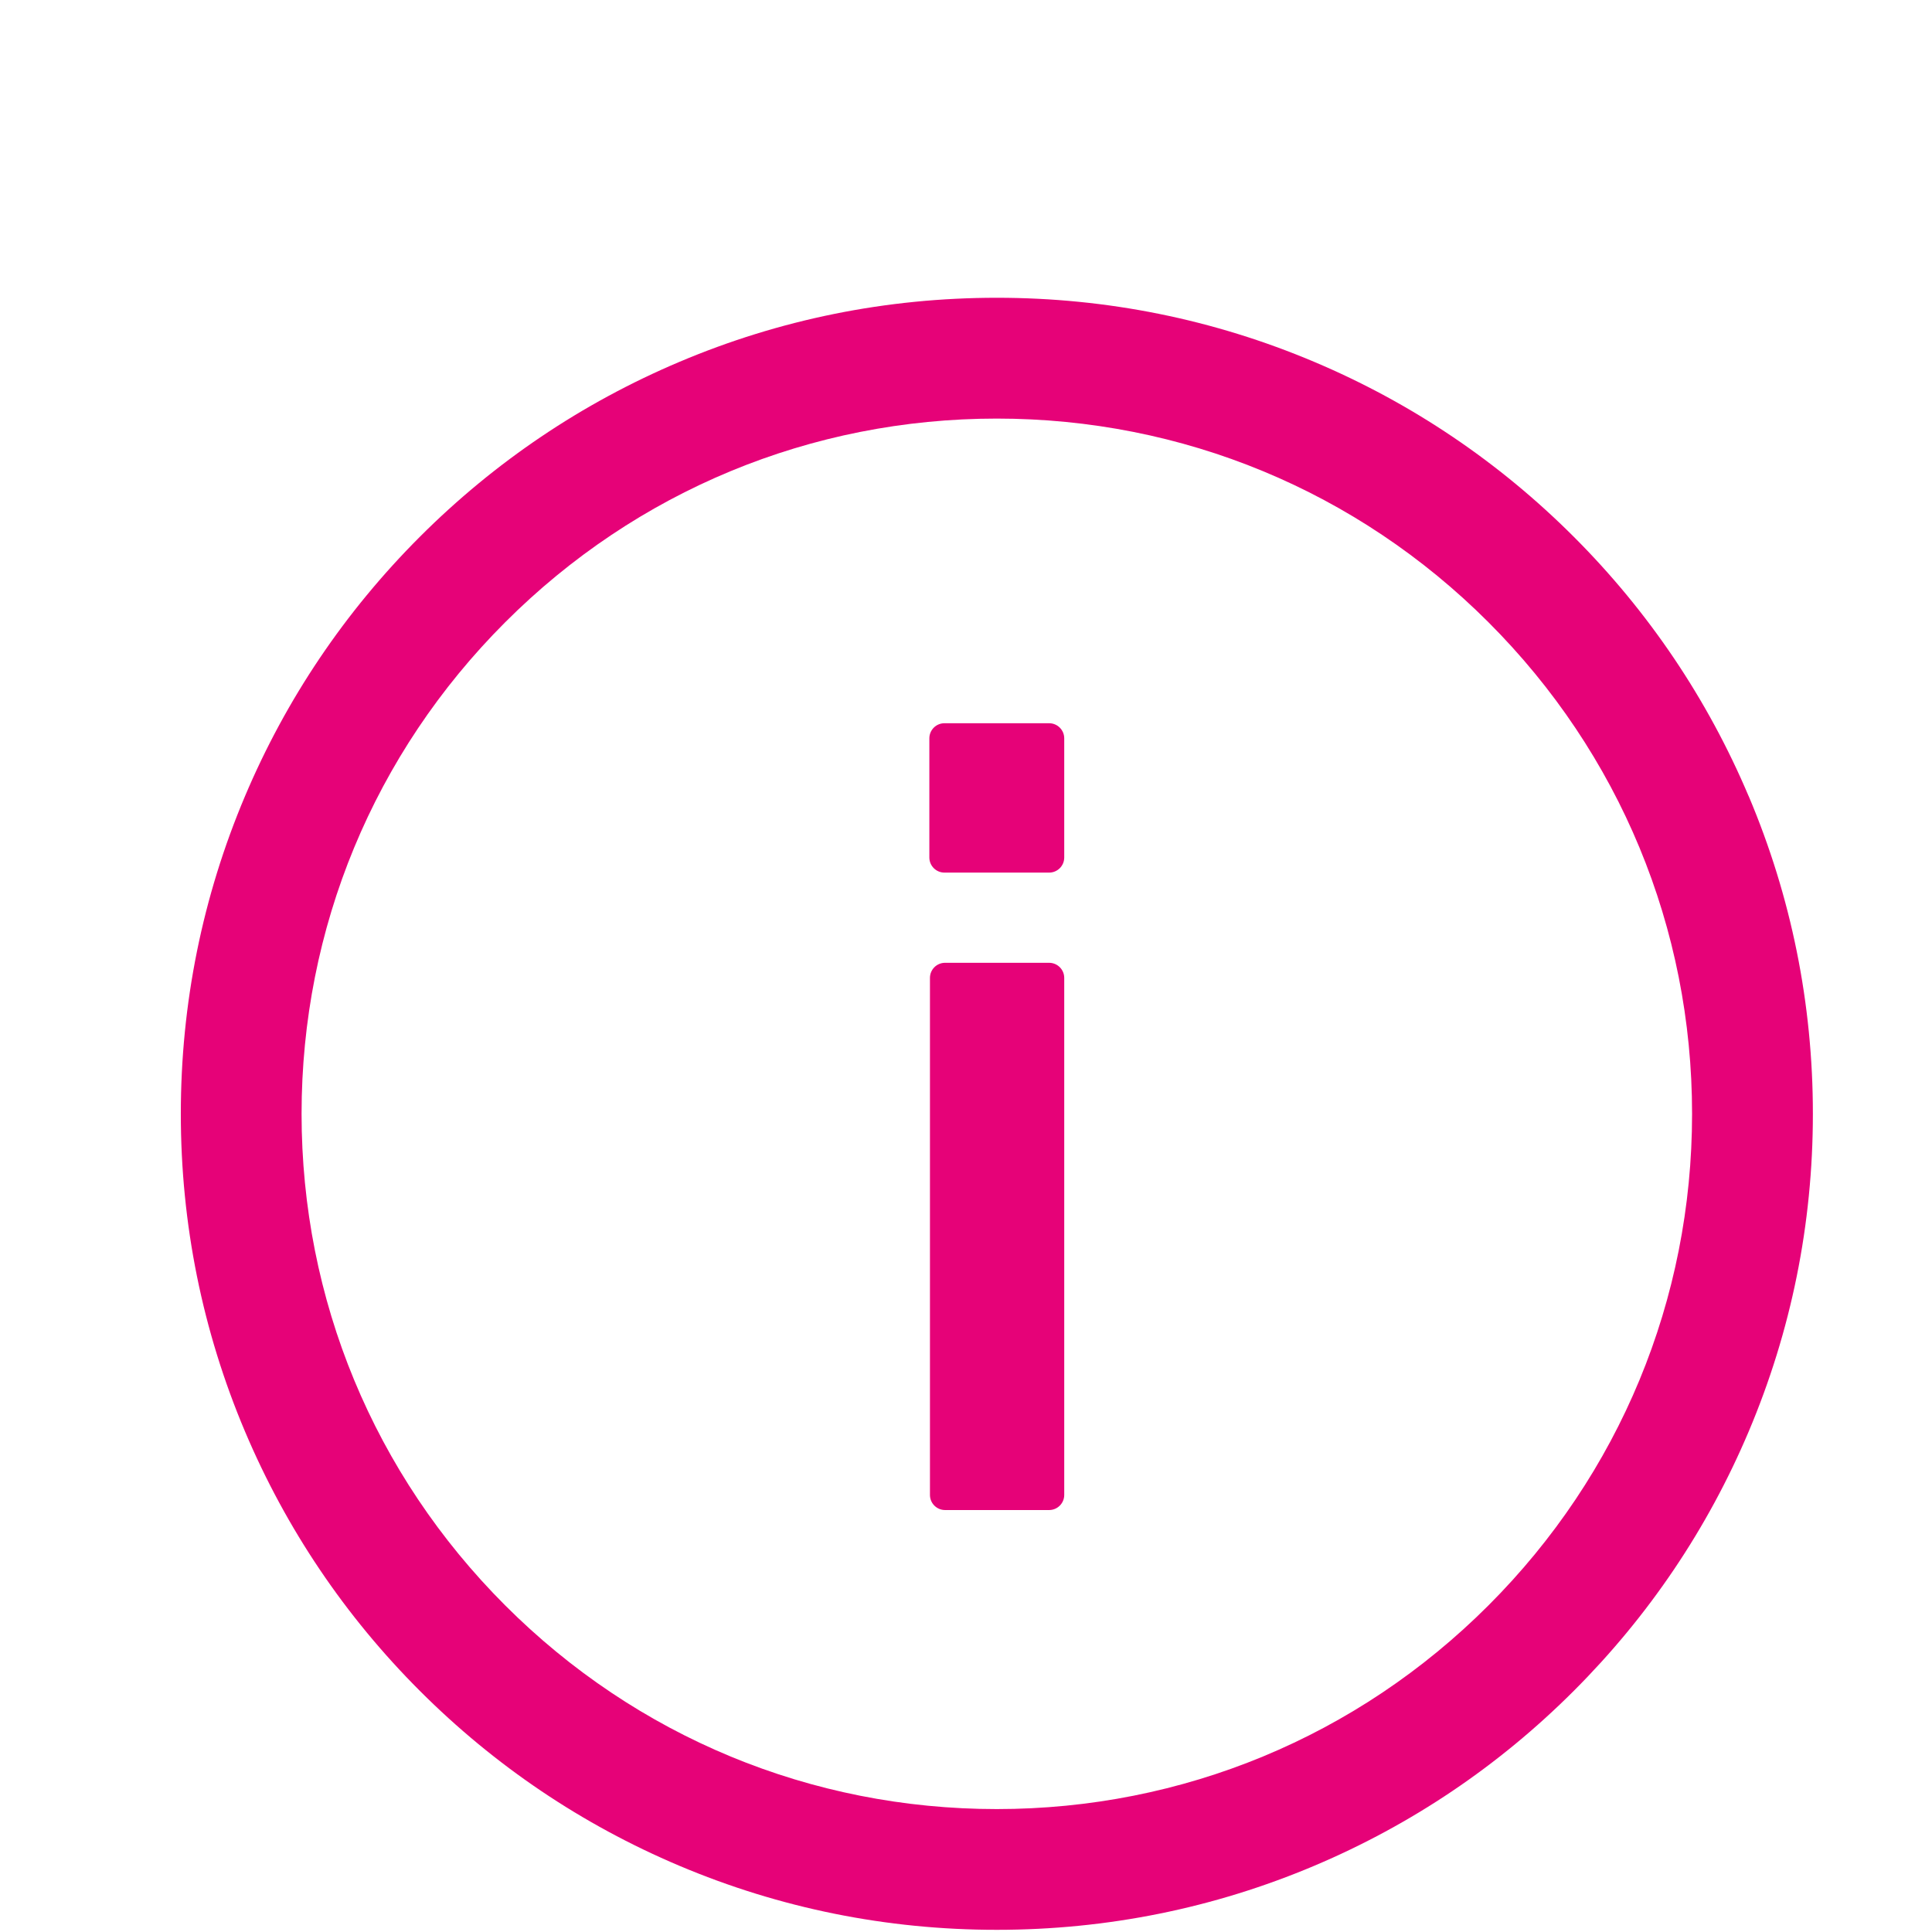 <?xml version="1.0" encoding="utf-8"?>
<!-- Generated by IcoMoon.io -->
<!DOCTYPE svg PUBLIC "-//W3C//DTD SVG 1.1//EN" "http://www.w3.org/Graphics/SVG/1.1/DTD/svg11.dtd">
<svg version="1.1" xmlns="http://www.w3.org/2000/svg" xmlns:xlink="http://www.w3.org/1999/xlink" width="32" height="32" viewBox="0 0 32 32">
<path fill="#e60278" d="M28.963 13.187c-0.681-1.609-1.655-3.055-2.896-4.296s-2.686-2.215-4.296-2.896c-1.667-0.705-3.437-1.063-5.261-1.063s-3.594 0.357-5.26 1.063c-1.609 0.681-3.055 1.655-4.296 2.896s-2.215 2.686-2.896 4.296c-0.705 1.667-1.063 3.437-1.063 5.261s0.358 3.595 1.063 5.262c0.681 1.61 1.655 3.055 2.896 4.296s2.686 2.215 4.296 2.896c1.667 0.705 3.437 1.062 5.26 1.062s3.594-0.357 5.261-1.062c1.61-0.681 3.055-1.655 4.296-2.896s2.216-2.686 2.897-4.296c0.705-1.667 1.063-3.437 1.063-5.262s-0.358-3.594-1.063-5.261zM24.653 26.591c-2.175 2.175-5.067 3.373-8.143 3.373s-5.967-1.198-8.142-3.373c-2.175-2.175-3.373-5.067-3.373-8.143s1.198-5.967 3.373-8.142c2.175-2.175 5.067-3.373 8.142-3.373s5.968 1.198 8.143 3.373 3.373 5.067 3.373 8.142c0 3.076-1.198 5.968-3.373 8.143zM17.377 15.947h-1.724c-0.138 0-0.25 0.112-0.25 0.25v8.564c0 0.138 0.112 0.25 0.25 0.25h1.724c0.138 0 0.25-0.112 0.25-0.25v-8.564c0-0.138-0.112-0.25-0.25-0.25zM17.377 11.979h-1.734c-0.138 0-0.25 0.112-0.25 0.25v1.974c0 0.138 0.112 0.25 0.25 0.25h1.734c0.138 0 0.25-0.112 0.25-0.25v-1.974c0-0.138-0.112-0.25-0.25-0.25z"></path>
</svg>
